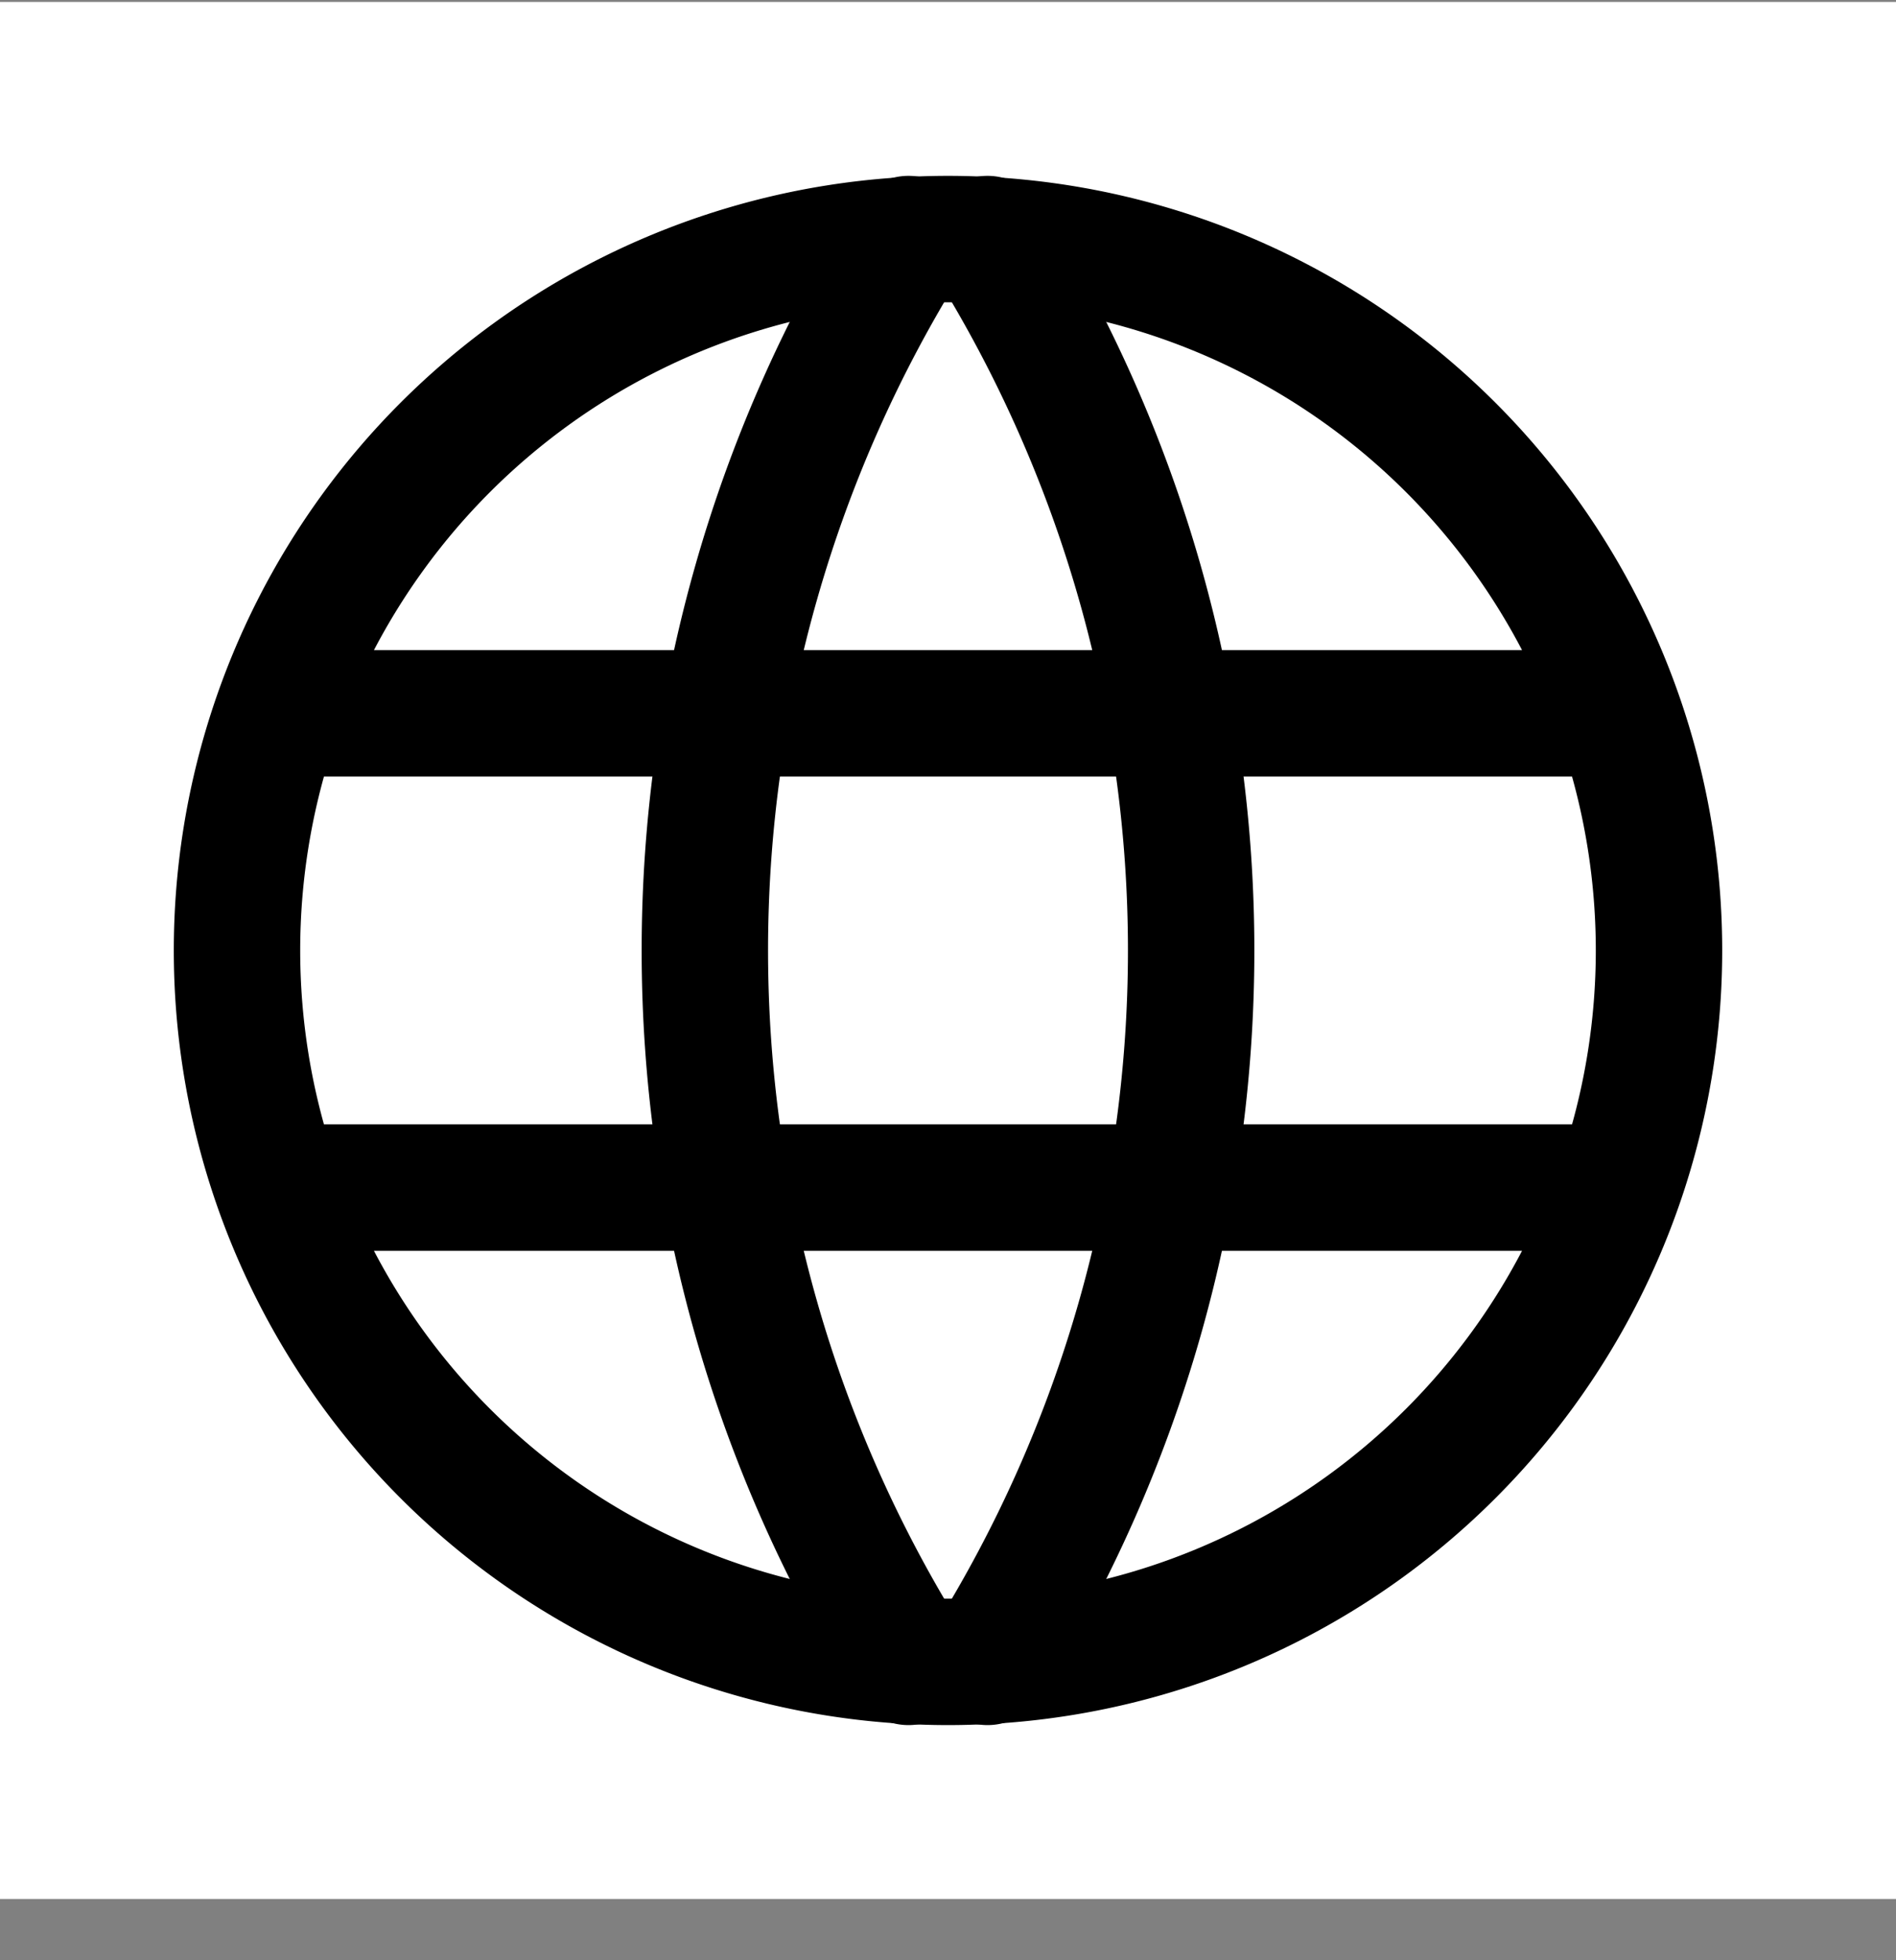 <svg width="30" height="31" fill="none" xmlns="http://www.w3.org/2000/svg"><rect width="100%" height="100%" fill="#808080" stroke="none"/><path fill="#fff" d="M0 .031h30v30H0z"/><path d="M4.5 11.281h21m-21 7.5h21m-21.75-3.75a11.25 11.25 0 1022.5 0 11.25 11.25 0 00-22.5 0z" stroke="#000" stroke-width="2" stroke-linecap="round" stroke-linejoin="round"/><path d="M14.375 3.781a21.25 21.25 0 000 22.5m1.25-22.5a21.25 21.25 0 010 22.5" stroke="#000" stroke-width="2" stroke-linecap="round" stroke-linejoin="round"/></svg>